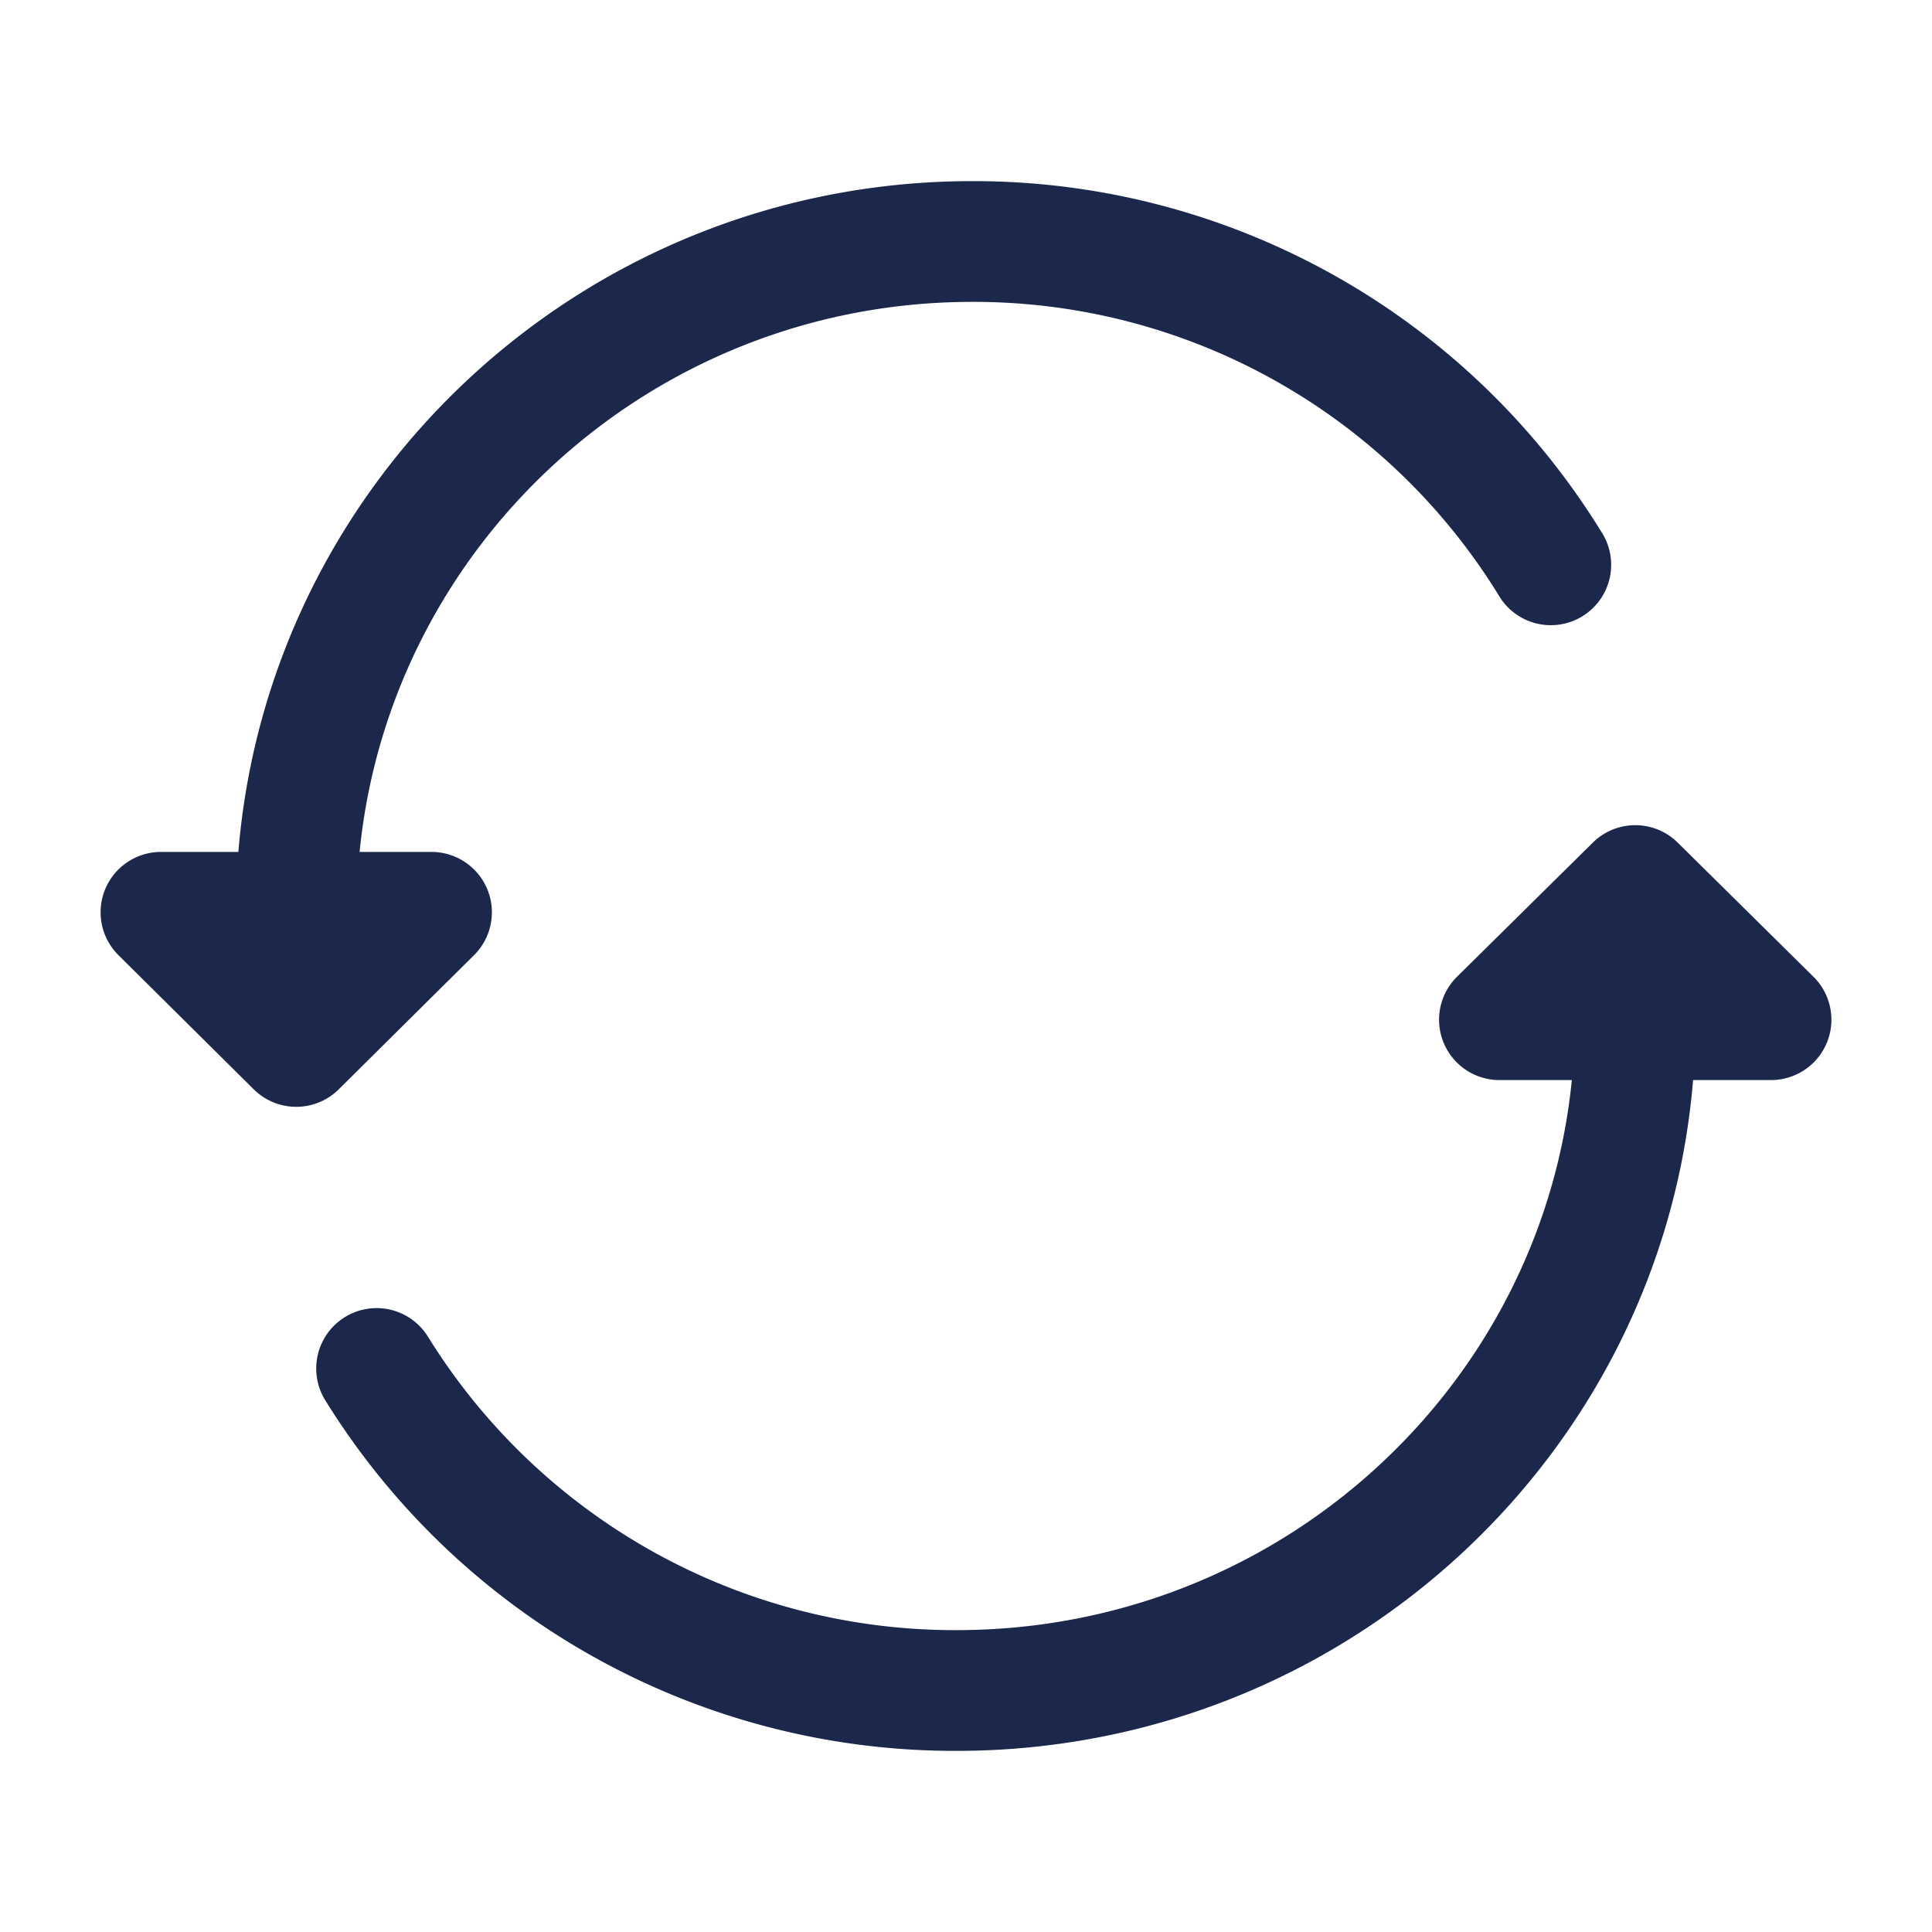 <svg xmlns="http://www.w3.org/2000/svg" width="24" height="24" fill="none">
  <path fill="#1C274C" d="M12.079 2.25c-4.794 0-8.734 3.663-9.118 8.333H2a.75.75 0 0 0-.528 1.283l1.68 1.666a.75.75 0 0 0 1.056 0l1.68-1.666a.75.75 0 0 0-.528-1.283h-.893c.38-3.831 3.638-6.833 7.612-6.833a7.658 7.658 0 0 1 6.537 3.643.75.75 0 1 0 1.277-.786A9.158 9.158 0 0 0 12.08 2.25Zm8.762 8.217a.75.75 0 0 0-1.054 0L18.1 12.133a.75.75 0 0 0 .527 1.284h.899c-.382 3.83-3.651 6.833-7.644 6.833a7.697 7.697 0 0 1-6.565-3.644.75.75 0 1 0-1.277.788 9.197 9.197 0 0 0 7.842 4.356c4.808 0 8.765-3.66 9.15-8.333H22a.75.75 0 0 0 .527-1.284l-1.686-1.666Z"/>
</svg>
